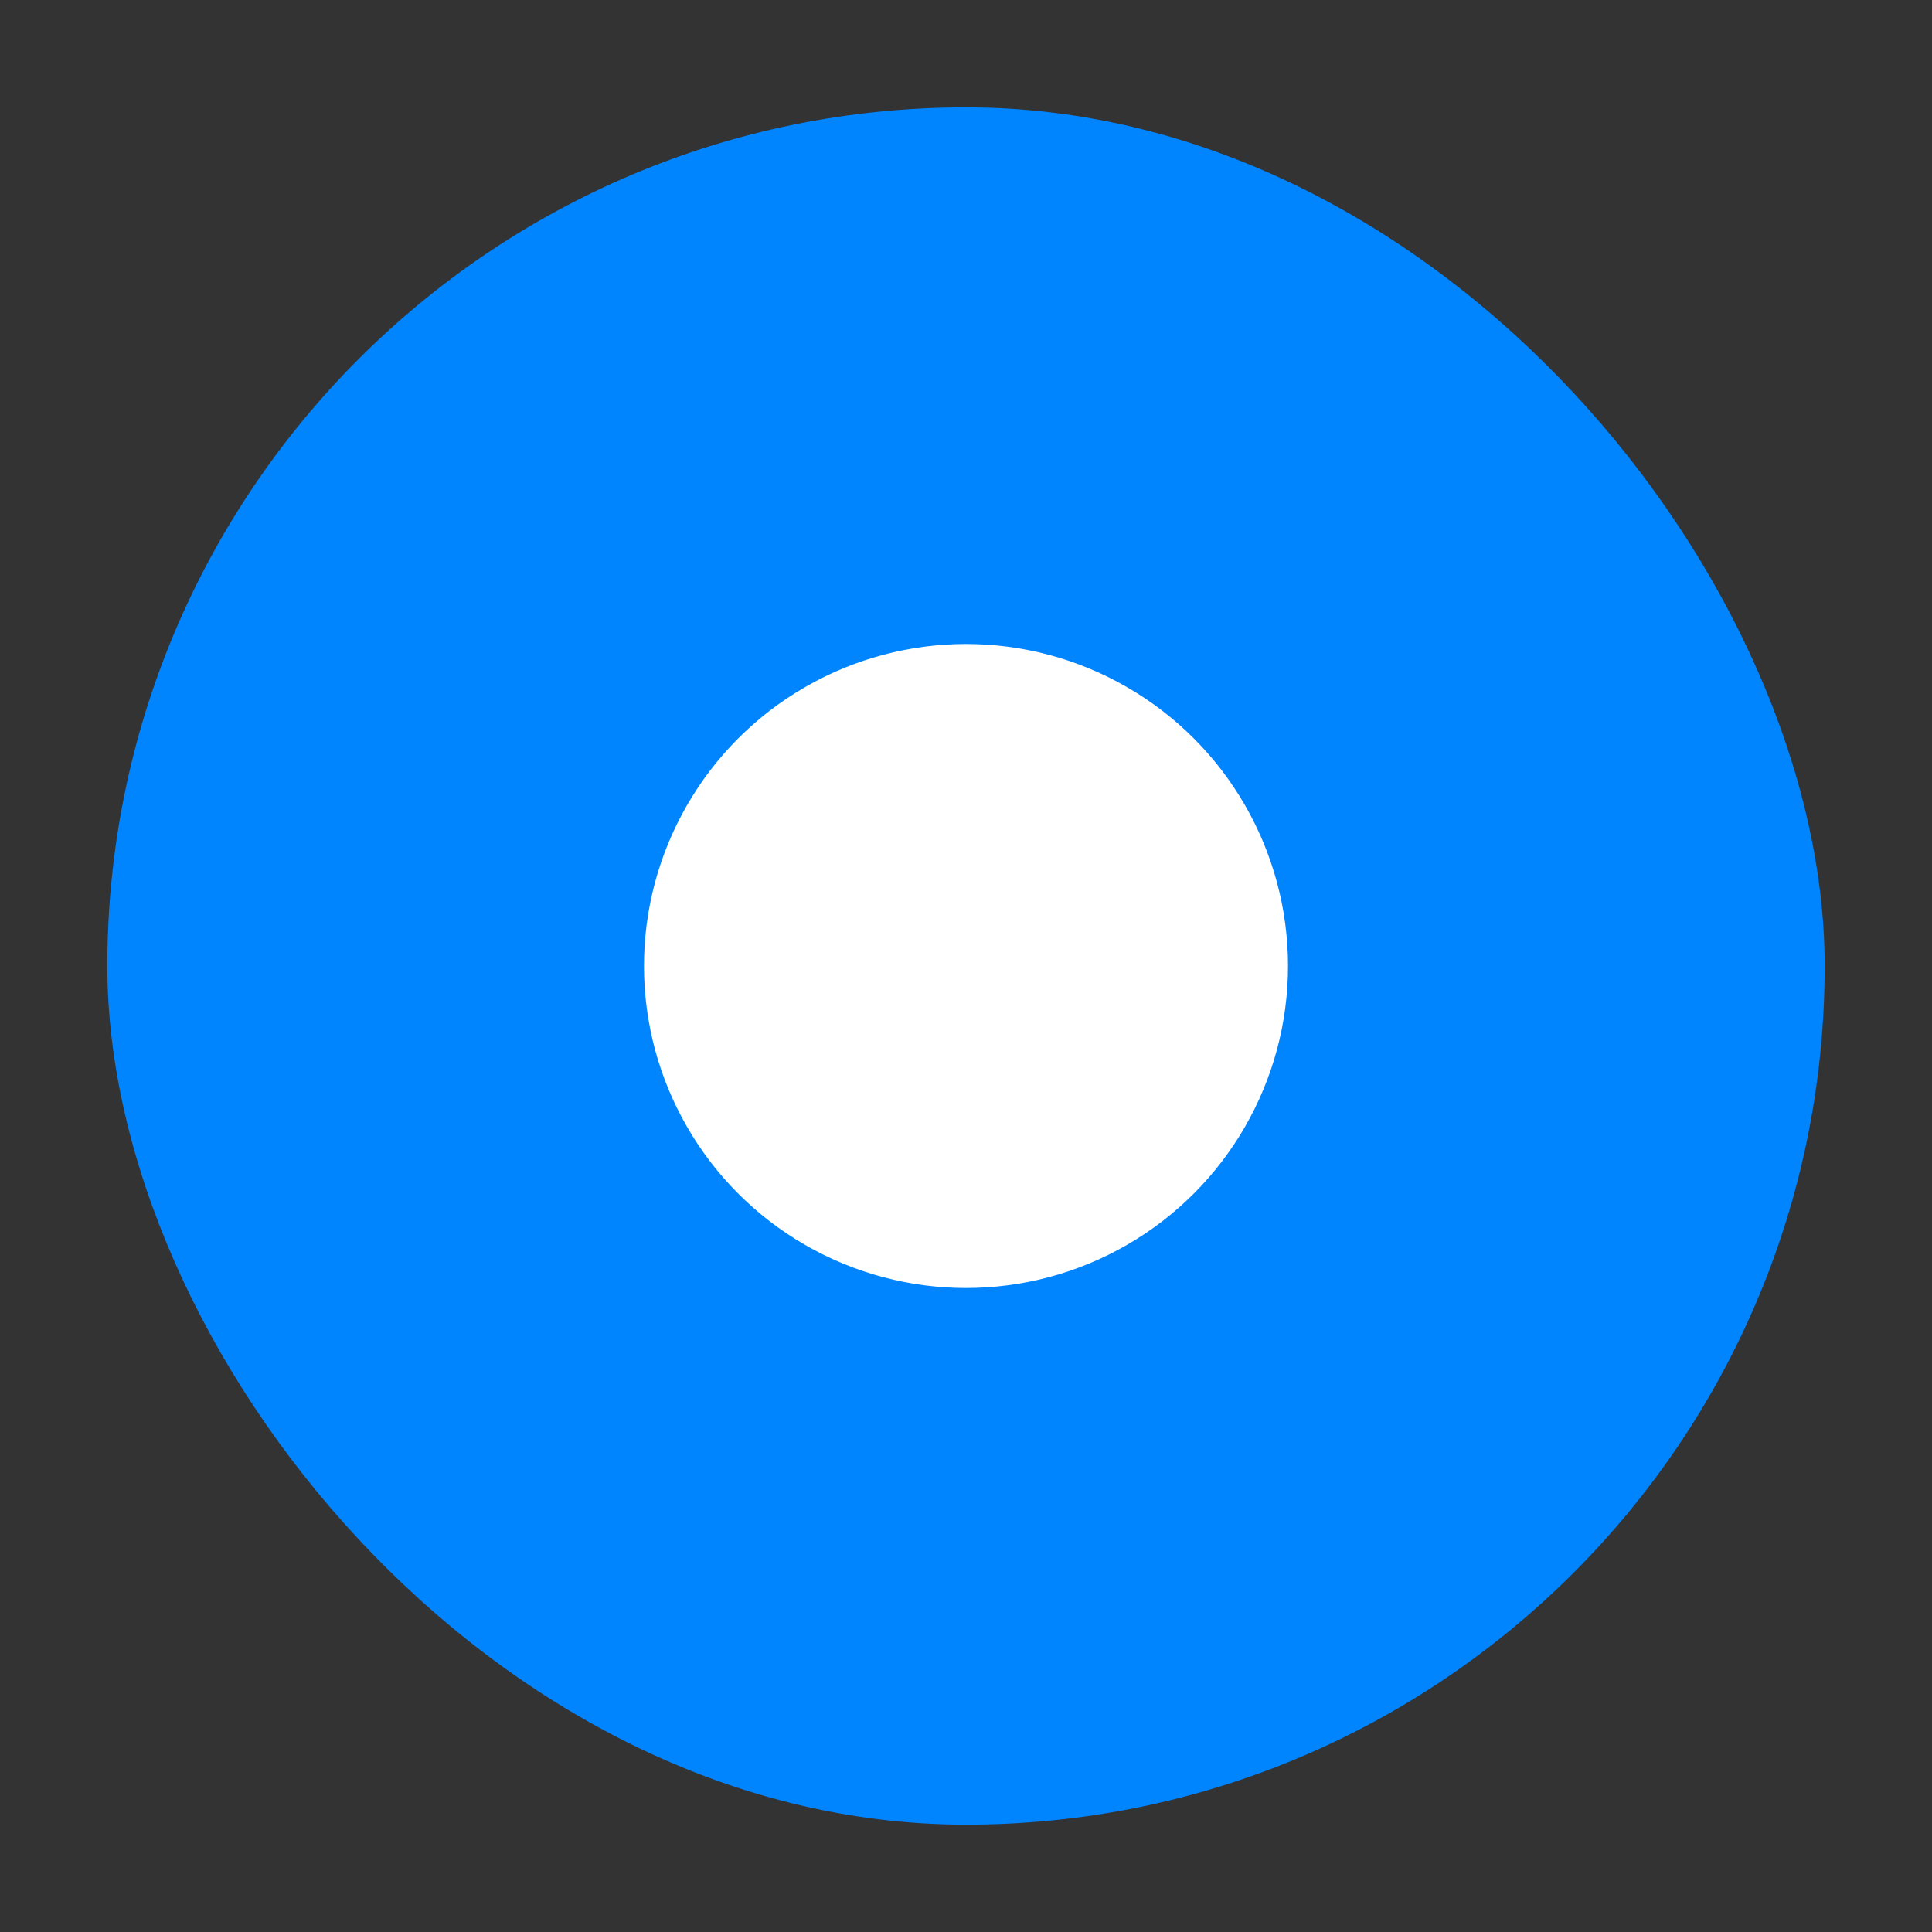 <svg width="18" height="18" xmlns="http://www.w3.org/2000/svg" fill="none">

 <rect width="100%" height="100%" fill="#333333" stroke="none"/>

 <g>
  <title>Layer 1</title>
  <rect id="svg_1" fill="#0085ff" rx="8" height="16" width="16" y="1" x="1"/>
  <circle id="svg_2" fill="white" r="3" cy="9" cx="9"/>
 </g>
</svg>